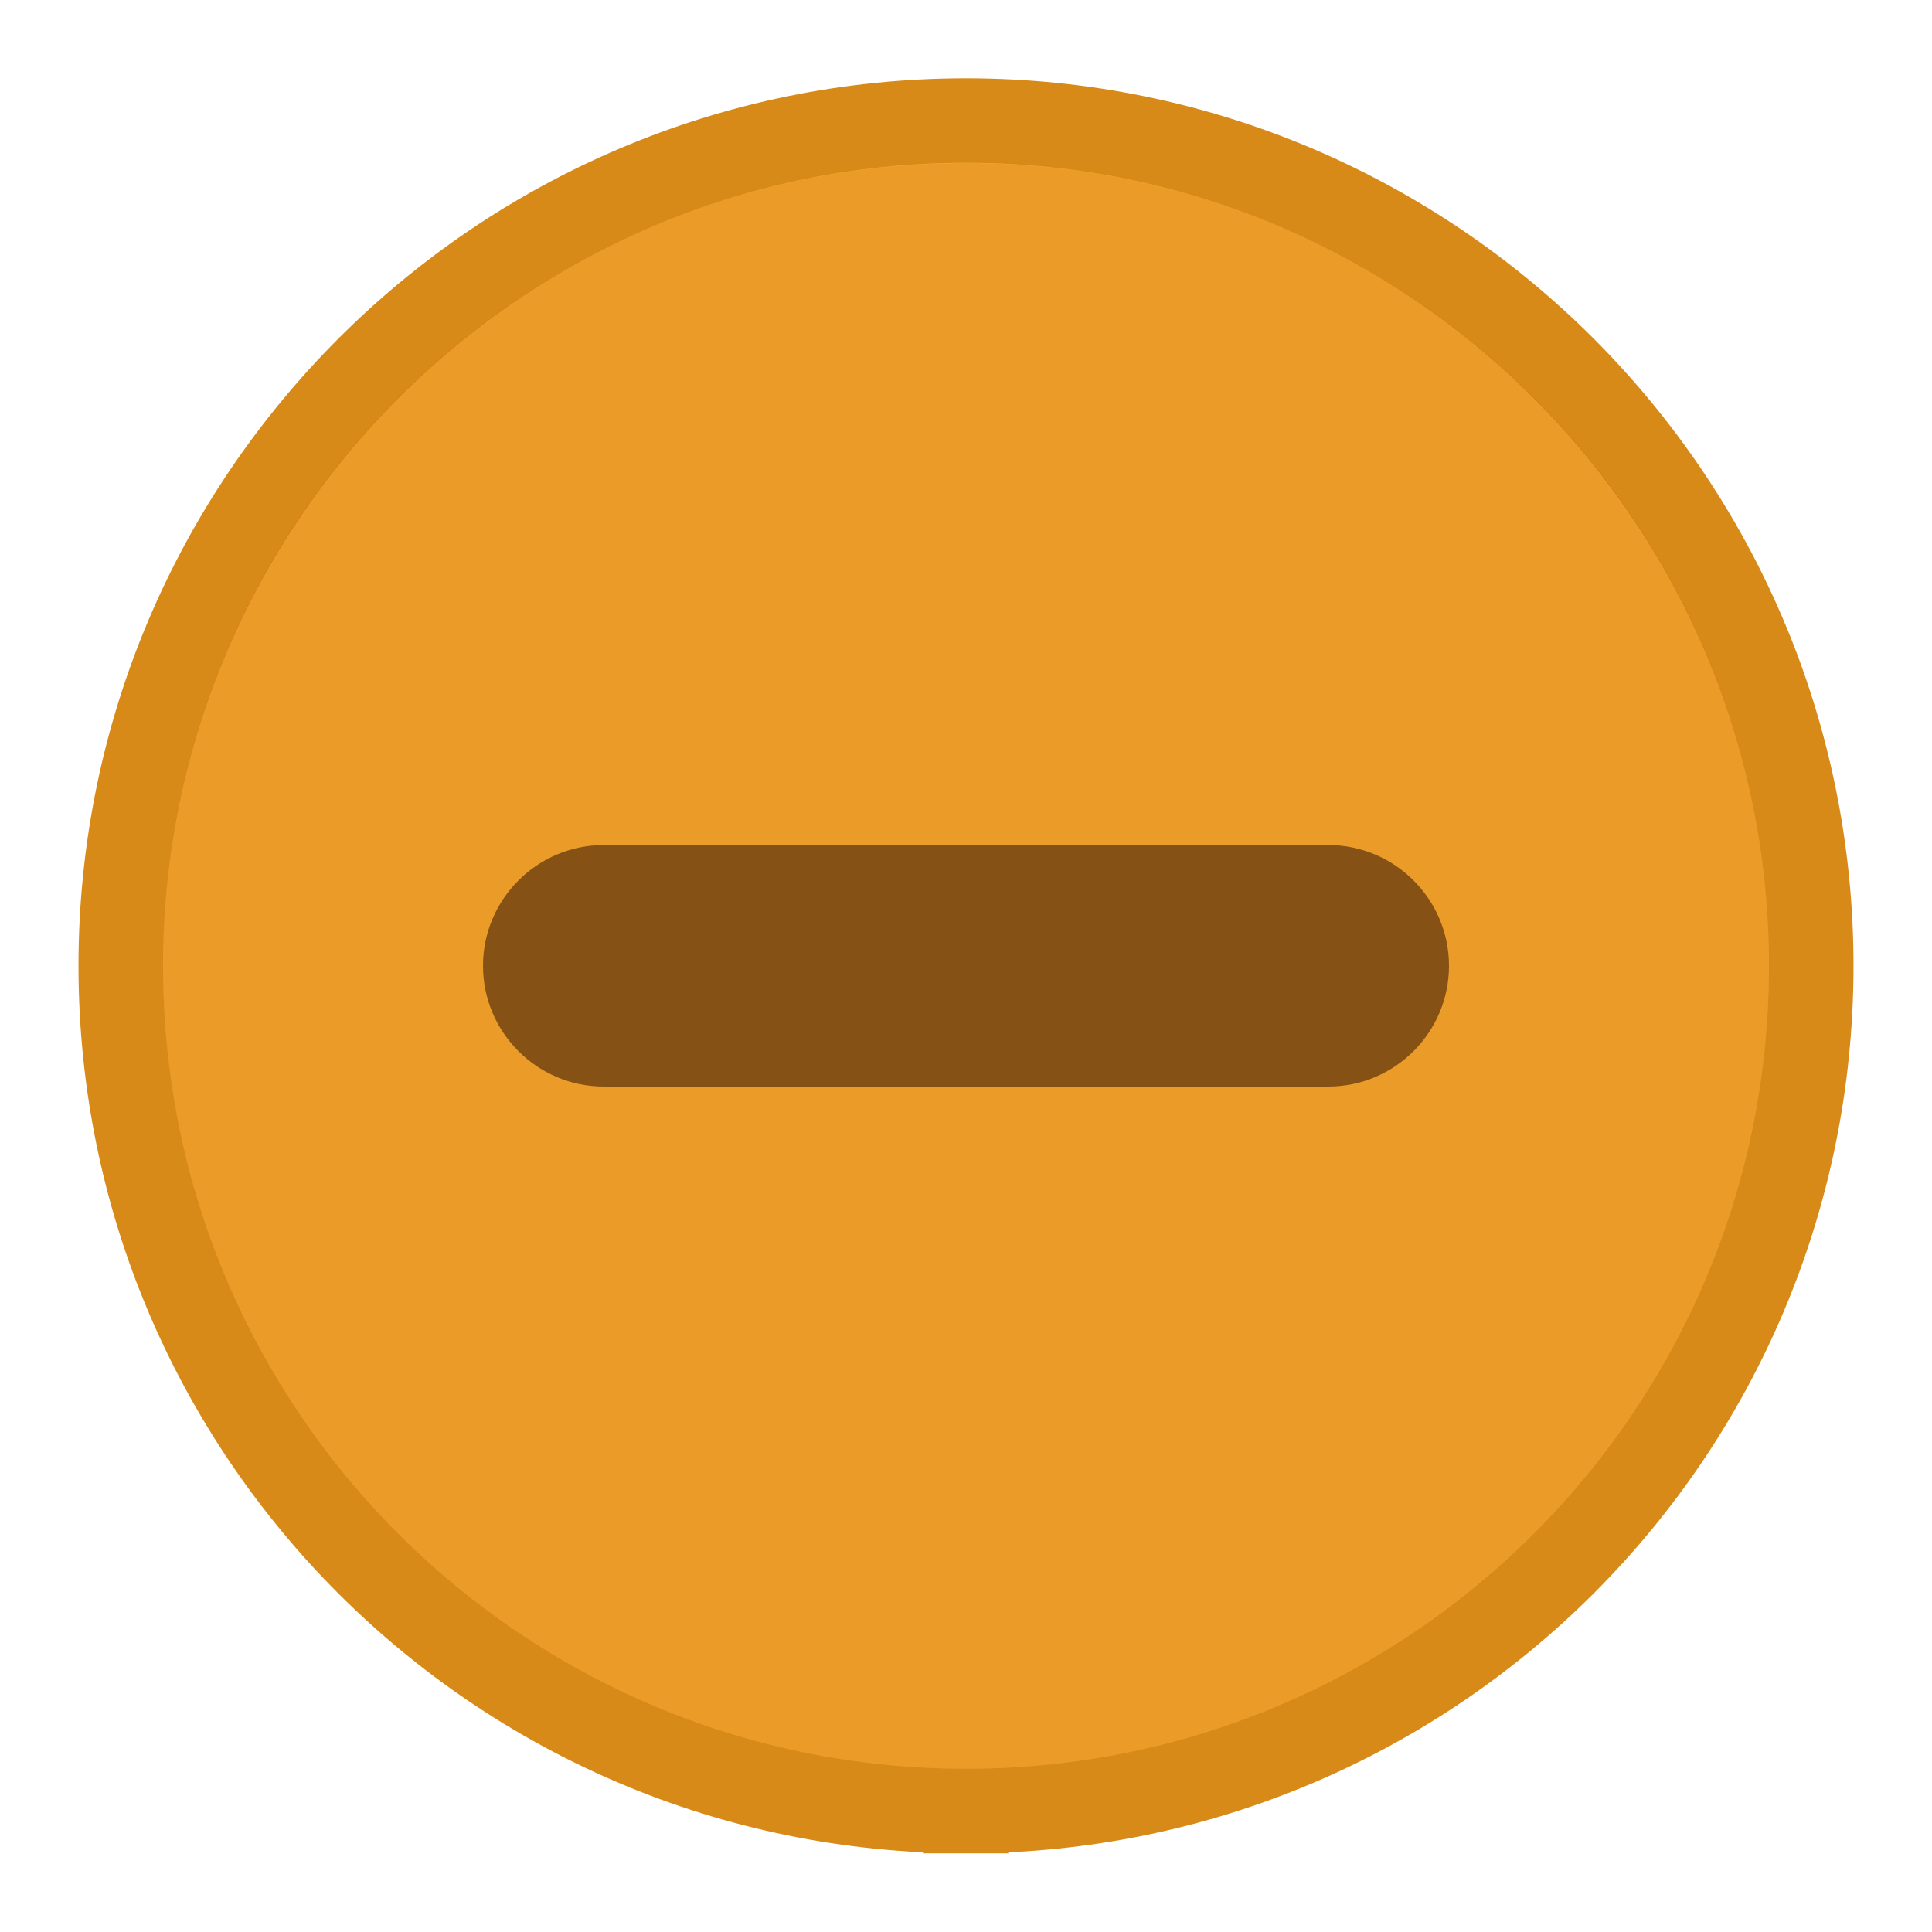 <?xml version="1.0" encoding="UTF-8" standalone="no"?>
<svg viewBox="0 0 50 50"
 xmlns="http://www.w3.org/2000/svg" xmlns:xlink="http://www.w3.org/1999/xlink" version="1.2" baseProfile="tiny">
<title>Qt SVG Document</title>
<desc>Generated with Qt</desc>
<defs>
</defs>
<g fill="none" stroke="black" stroke-width="1" fill-rule="evenodd" stroke-linecap="square" stroke-linejoin="bevel" >

<g fill="#000000" fill-opacity="1" stroke="none" transform="matrix(3.125,0,0,3.125,-790.625,595.743)"
font-family="Noto Sans" font-size="10" font-weight="400" font-style="normal" 
opacity="0" >
<path vector-effect="none" fill-rule="evenodd" d="M253,-190.638 C253,-190.638 253,-190.638 253,-190.638 L269,-190.638 C269,-190.638 269,-190.638 269,-190.638 L269,-174.638 C269,-174.638 269,-174.638 269,-174.638 L253,-174.638 C253,-174.638 253,-174.638 253,-174.638 L253,-190.638"/>
</g>

<g fill="#febc2e" fill-opacity="1" stroke="none" transform="matrix(3.125,0,0,3.125,-12.5,-3226.13)"
font-family="Noto Sans" font-size="10" font-weight="400" font-style="normal" 
>
<path vector-effect="none" fill-rule="evenodd" d="M12,1047.36 C15.866,1047.36 19,1044.23 19,1040.36 C19,1036.5 15.866,1033.36 12,1033.36 C8.134,1033.36 5,1036.5 5,1040.36 C5,1044.23 8.134,1047.36 12,1047.36 "/>
</g>

<g fill="none" stroke="#d88a18" stroke-opacity="1" stroke-width="0.7" stroke-linecap="butt" stroke-linejoin="miter" stroke-miterlimit="4" transform="matrix(3.125,0,0,3.125,-12.5,-3226.13)"
font-family="Noto Sans" font-size="10" font-weight="400" font-style="normal" 
>
<path vector-effect="none" fill-rule="evenodd" d="M12,1047.36 C15.866,1047.36 19,1044.23 19,1040.36 C19,1036.5 15.866,1033.36 12,1033.36 C8.134,1033.36 5,1036.5 5,1040.36 C5,1044.23 8.134,1047.36 12,1047.36 "/>
</g>

<g fill="#000000" fill-opacity="1" stroke="none" transform="matrix(3.125,0,0,3.125,-12.5,-3226.13)"
font-family="Noto Sans" font-size="10" font-weight="400" font-style="normal" 
opacity="0.5" >
<path vector-effect="none" fill-rule="evenodd" d="M8,1040.36 C8,1039.81 8.448,1039.36 9,1039.36 L15,1039.36 C15.552,1039.36 16,1039.81 16,1040.36 C16,1040.91 15.552,1041.36 15,1041.36 L9,1041.36 C8.448,1041.36 8,1040.91 8,1040.36 "/>
</g>

<g fill="#a1200e" fill-opacity="1" stroke="none" transform="matrix(3.125,0,0,3.125,-13.08,-95.275)"
font-family="Noto Sans" font-size="10" font-weight="400" font-style="normal" 
opacity="0.2" >
<path vector-effect="none" fill-rule="evenodd" d="M12.185,31.838 C8.509,31.838 5.535,34.809 5.535,38.486 C5.535,42.163 8.509,45.137 12.185,45.137 C15.862,45.137 18.836,42.163 18.836,38.486 C18.836,34.809 15.862,31.838 12.185,31.838 "/>
</g>

<g fill="none" stroke="#000000" stroke-opacity="1" stroke-width="1" stroke-linecap="square" stroke-linejoin="bevel" transform="matrix(1,0,0,1,0,0)"
font-family="Noto Sans" font-size="10" font-weight="400" font-style="normal" 
>
</g>
</g>
</svg>
